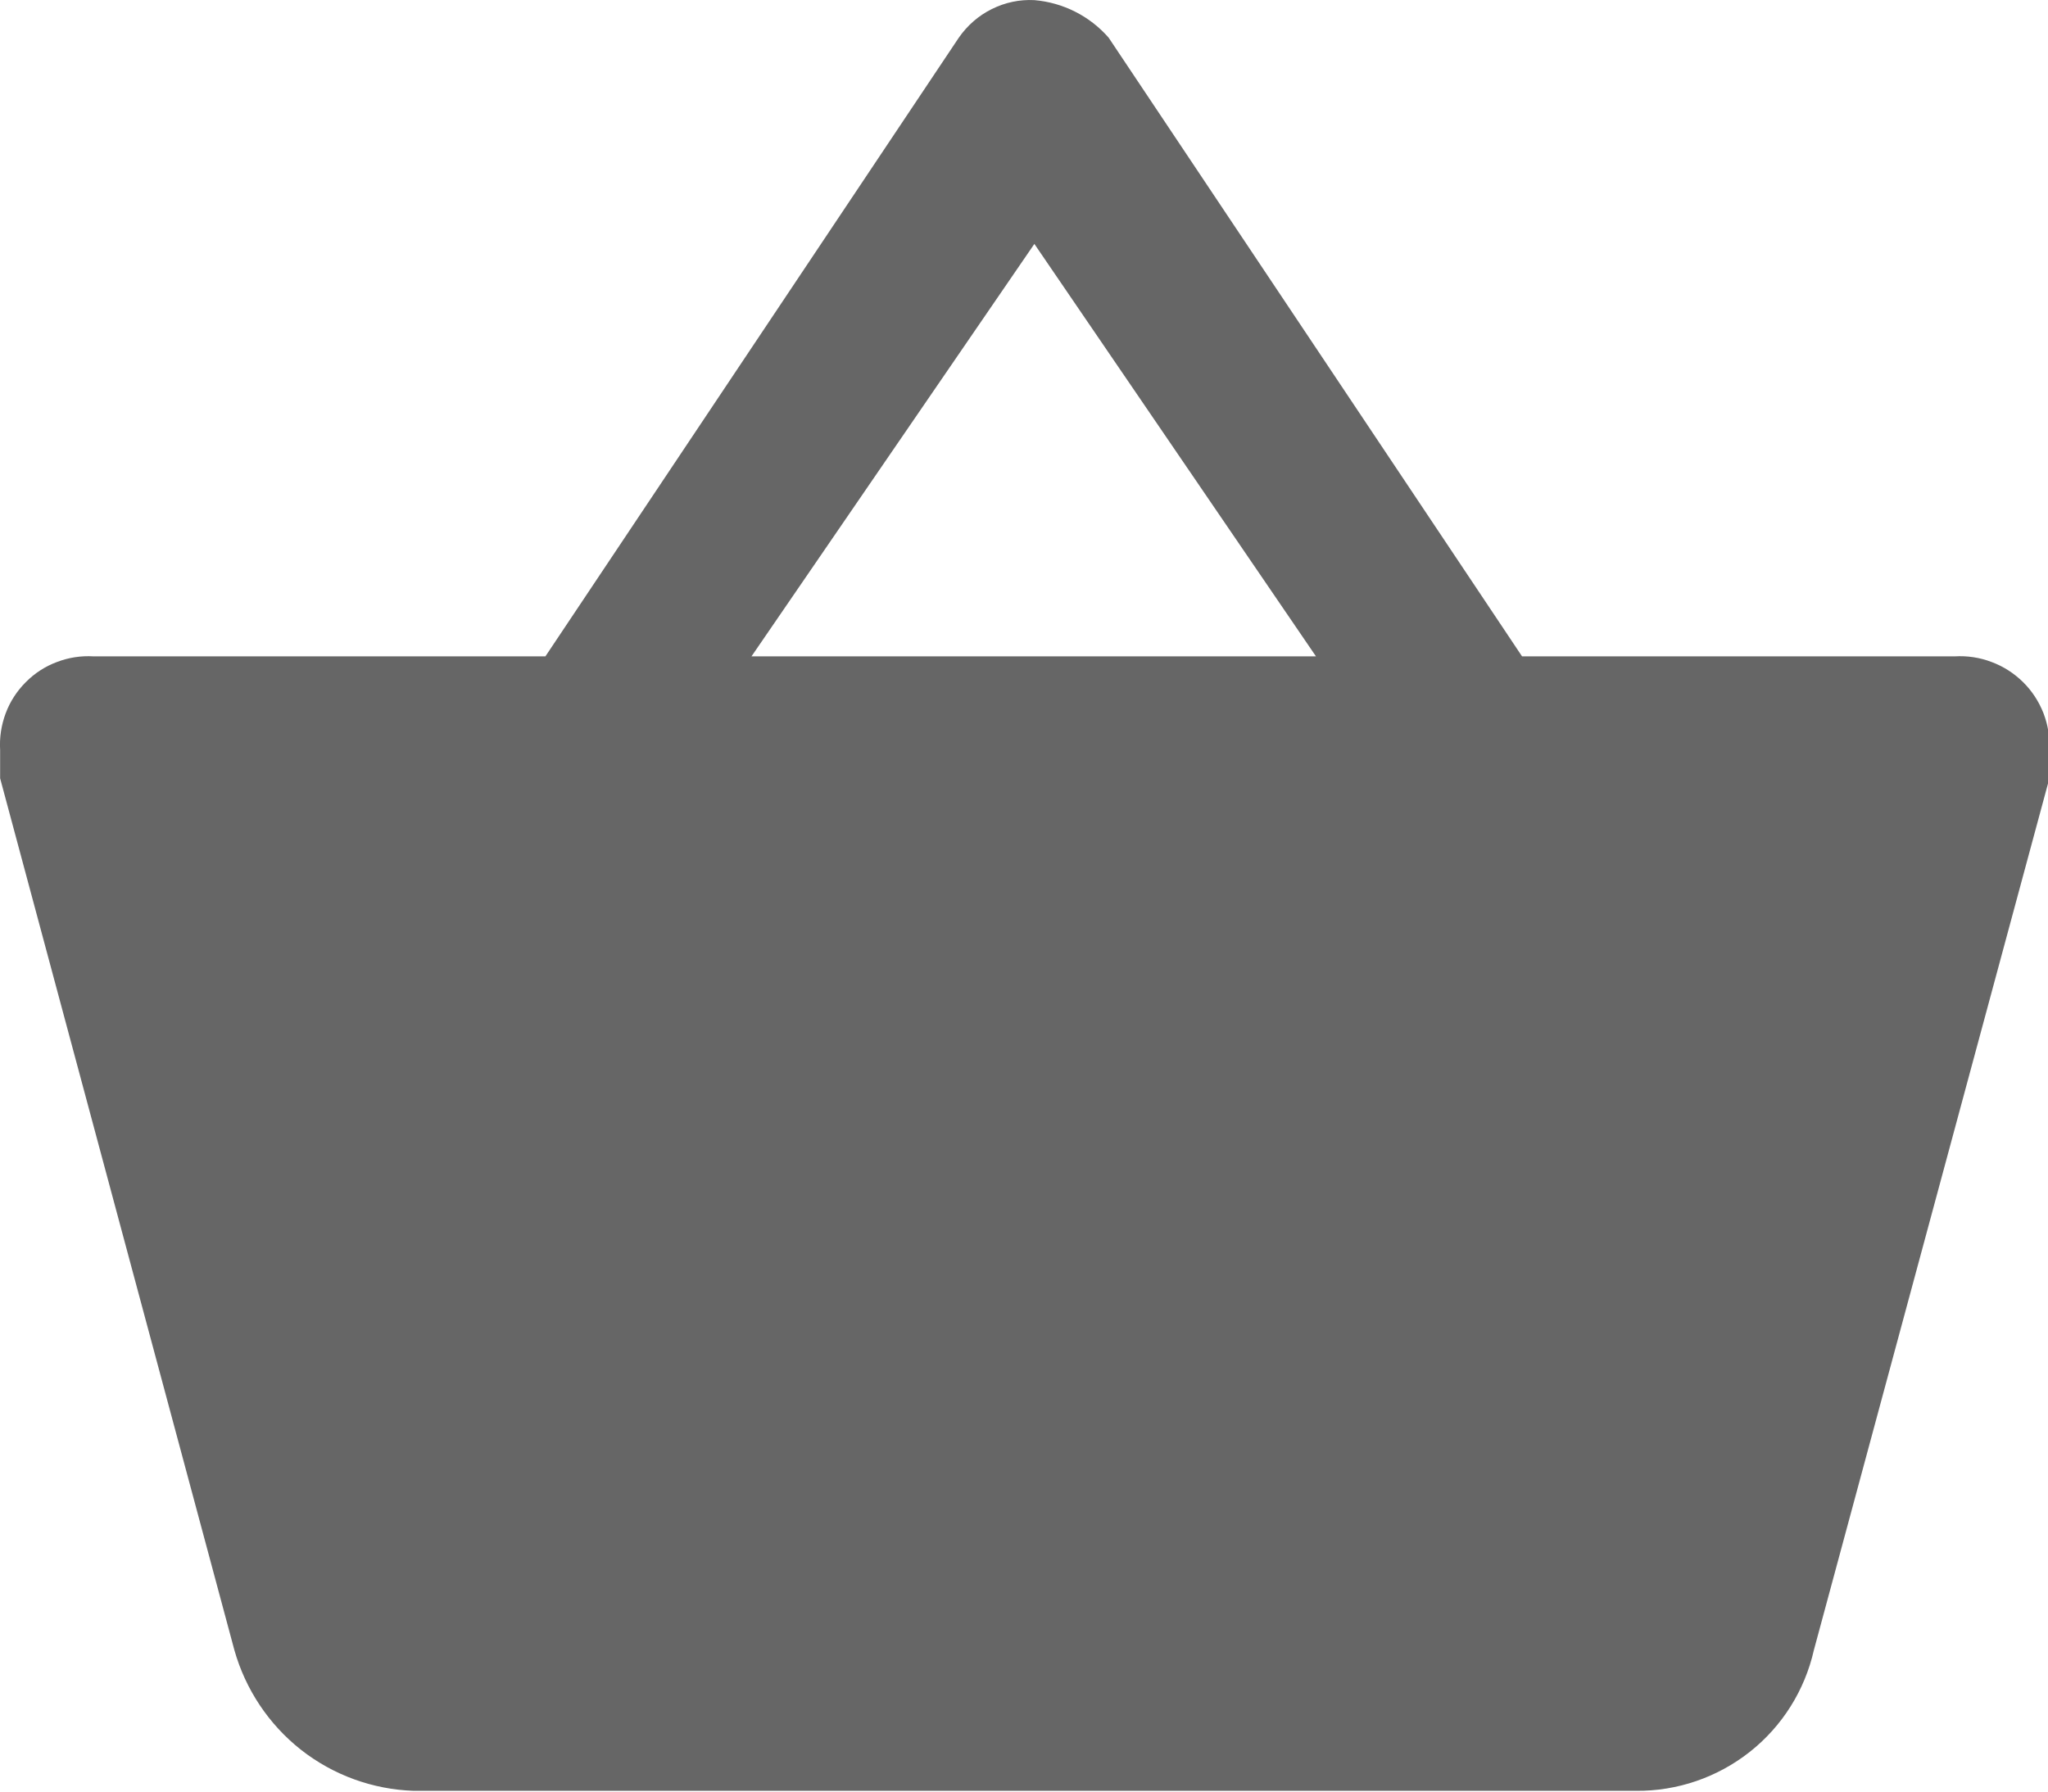 <svg width="16" height="14" viewBox="0 0 16 14" fill="none" xmlns="http://www.w3.org/2000/svg">
<g clip-path="url(#clip0)">
<path fill-rule="evenodd" clip-rule="evenodd" d="M11.891 5.129L8.661 0.294C8.513 0.125 8.305 0.02 8.081 0.001C7.966 -0.005 7.852 0.019 7.748 0.071C7.645 0.122 7.557 0.199 7.491 0.294L4.261 5.129H0.731C0.634 5.123 0.536 5.138 0.445 5.173C0.353 5.207 0.27 5.261 0.201 5.331C0.132 5.4 0.078 5.483 0.044 5.575C0.01 5.666 -0.005 5.764 0.001 5.862V6.082L1.831 12.894C1.918 13.202 2.1 13.475 2.351 13.673C2.603 13.871 2.911 13.983 3.231 13.994H12.781C13.104 13.997 13.418 13.889 13.671 13.689C13.924 13.489 14.1 13.208 14.171 12.894L16.011 6.082V5.862C16.016 5.764 16 5.666 15.965 5.574C15.929 5.482 15.875 5.399 15.805 5.33C15.735 5.261 15.651 5.207 15.559 5.173C15.468 5.138 15.369 5.123 15.271 5.129H11.891ZM5.871 5.129L8.081 1.906L10.281 5.129H5.871Z" fill="#666666"/>
</g>
<defs>
<clipPath id="clip0">
<rect width="16" height="14" fill="white"/>
</clipPath>
</defs>
</svg>
